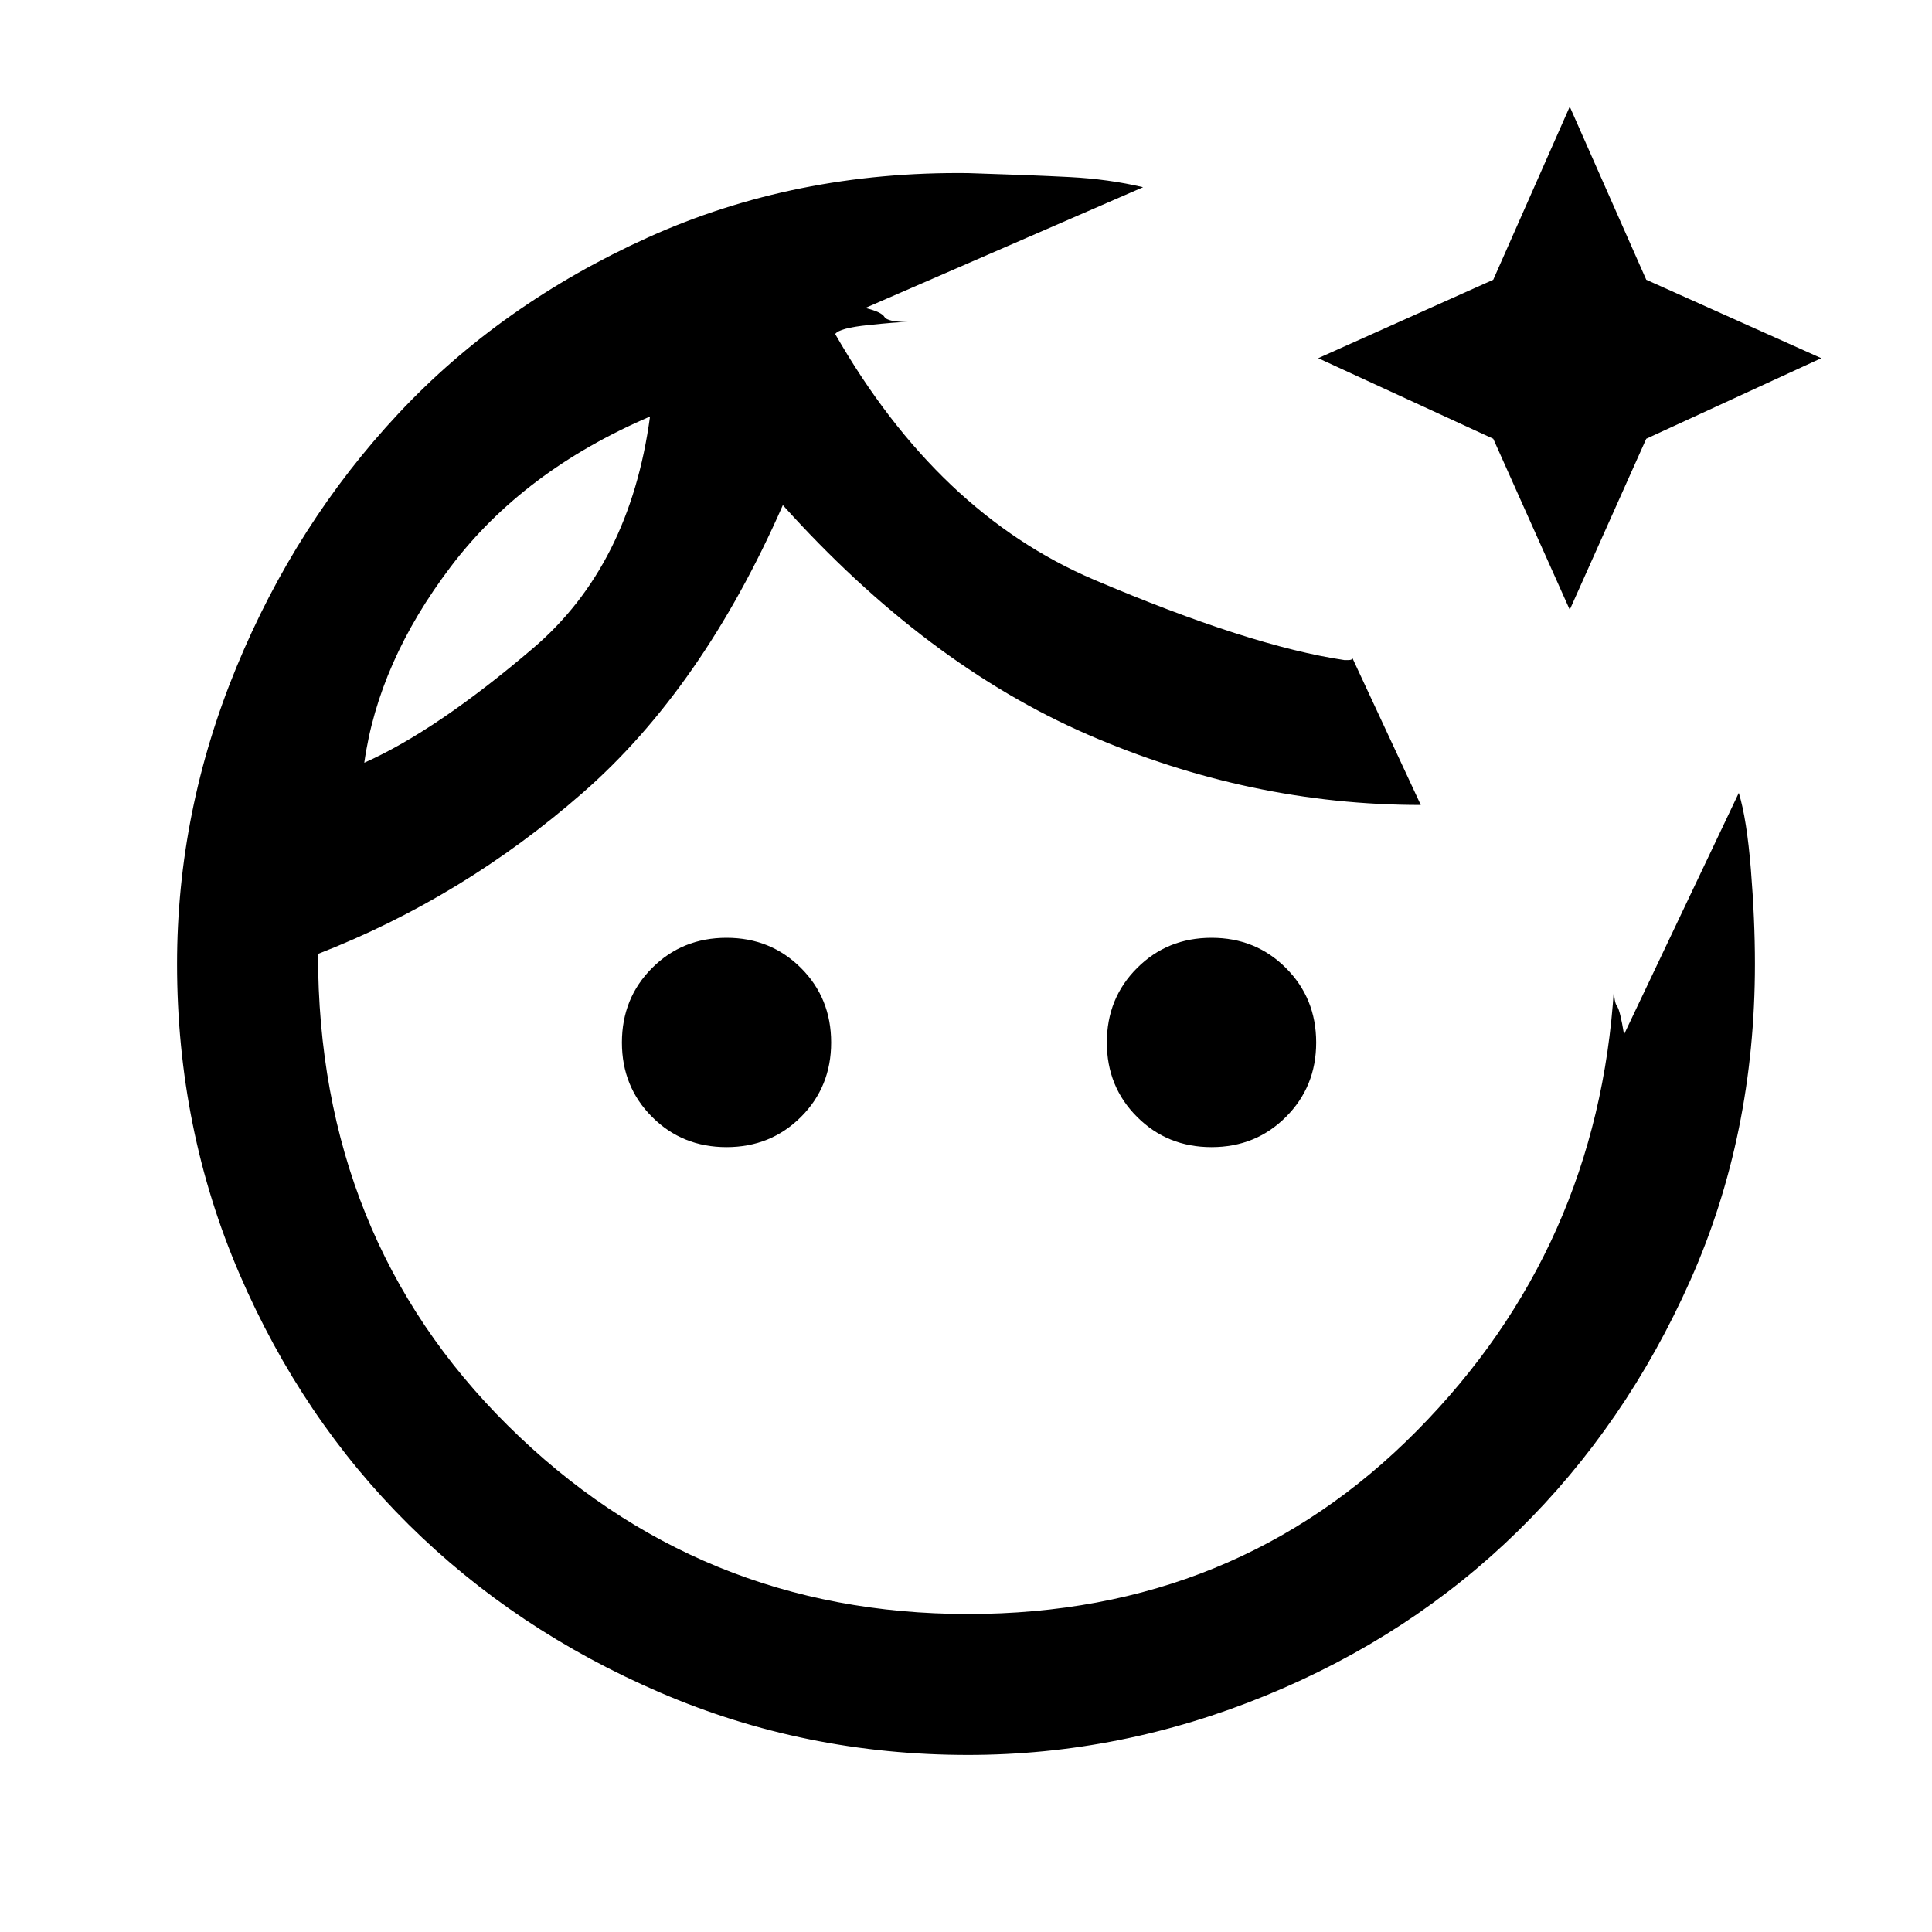 <svg xmlns="http://www.w3.org/2000/svg" height="20" width="20"><path d="M10.021 1.792q.646.02 1.052.041t.76.105l-2.875 1.25q.167.041.198.093.032.052.24.052-.104 0-.406.032-.302.031-.344.093Q9.708 5.312 11.323 6q1.615.688 2.594.833h.041q.042 0 .042-.021l.708 1.521q-1.77 0-3.448-.729-1.677-.729-3.156-2.375-.833 1.896-2.073 2.979-1.239 1.084-2.739 1.667 0 2.937 1.968 4.885 1.969 1.948 4.761 1.948 2.771 0 4.646-1.896 1.875-1.895 2.041-4.583 0 .146.032.188.031.041.072.291L18 8.208q.083.271.125.792.042.521.042.979 0 1.771-.667 3.271t-1.781 2.594q-1.115 1.094-2.615 1.708-1.5.615-3.083.615-1.688 0-3.188-.646-1.5-.646-2.604-1.74-1.104-1.093-1.75-2.593-.646-1.5-.646-3.209 0-1.583.615-3.073.614-1.489 1.677-2.625 1.063-1.135 2.583-1.823 1.521-.687 3.313-.666Zm-2.5 7.916q.458 0 .771.313.312.312.312.771 0 .458-.312.77-.313.313-.771.313-.459 0-.771-.313-.312-.312-.312-.77 0-.459.312-.771.312-.313.771-.313Zm3.708-4.646Zm1.313 4.646q.458 0 .77.313.313.312.313.771 0 .458-.313.77-.312.313-.77.313-.459 0-.771-.313-.313-.312-.313-.77 0-.459.313-.771.312-.313.771-.313Zm3.708-8.604.792 1.792 1.812.812-1.812.834-.792 1.77-.792-1.77-1.812-.834 1.812-.812ZM3.771 7.896q.75-.334 1.75-1.188 1-.854 1.208-2.396-1.312.563-2.062 1.553-.75.989-.896 2.031Zm2.958-3.584Z"/></svg>